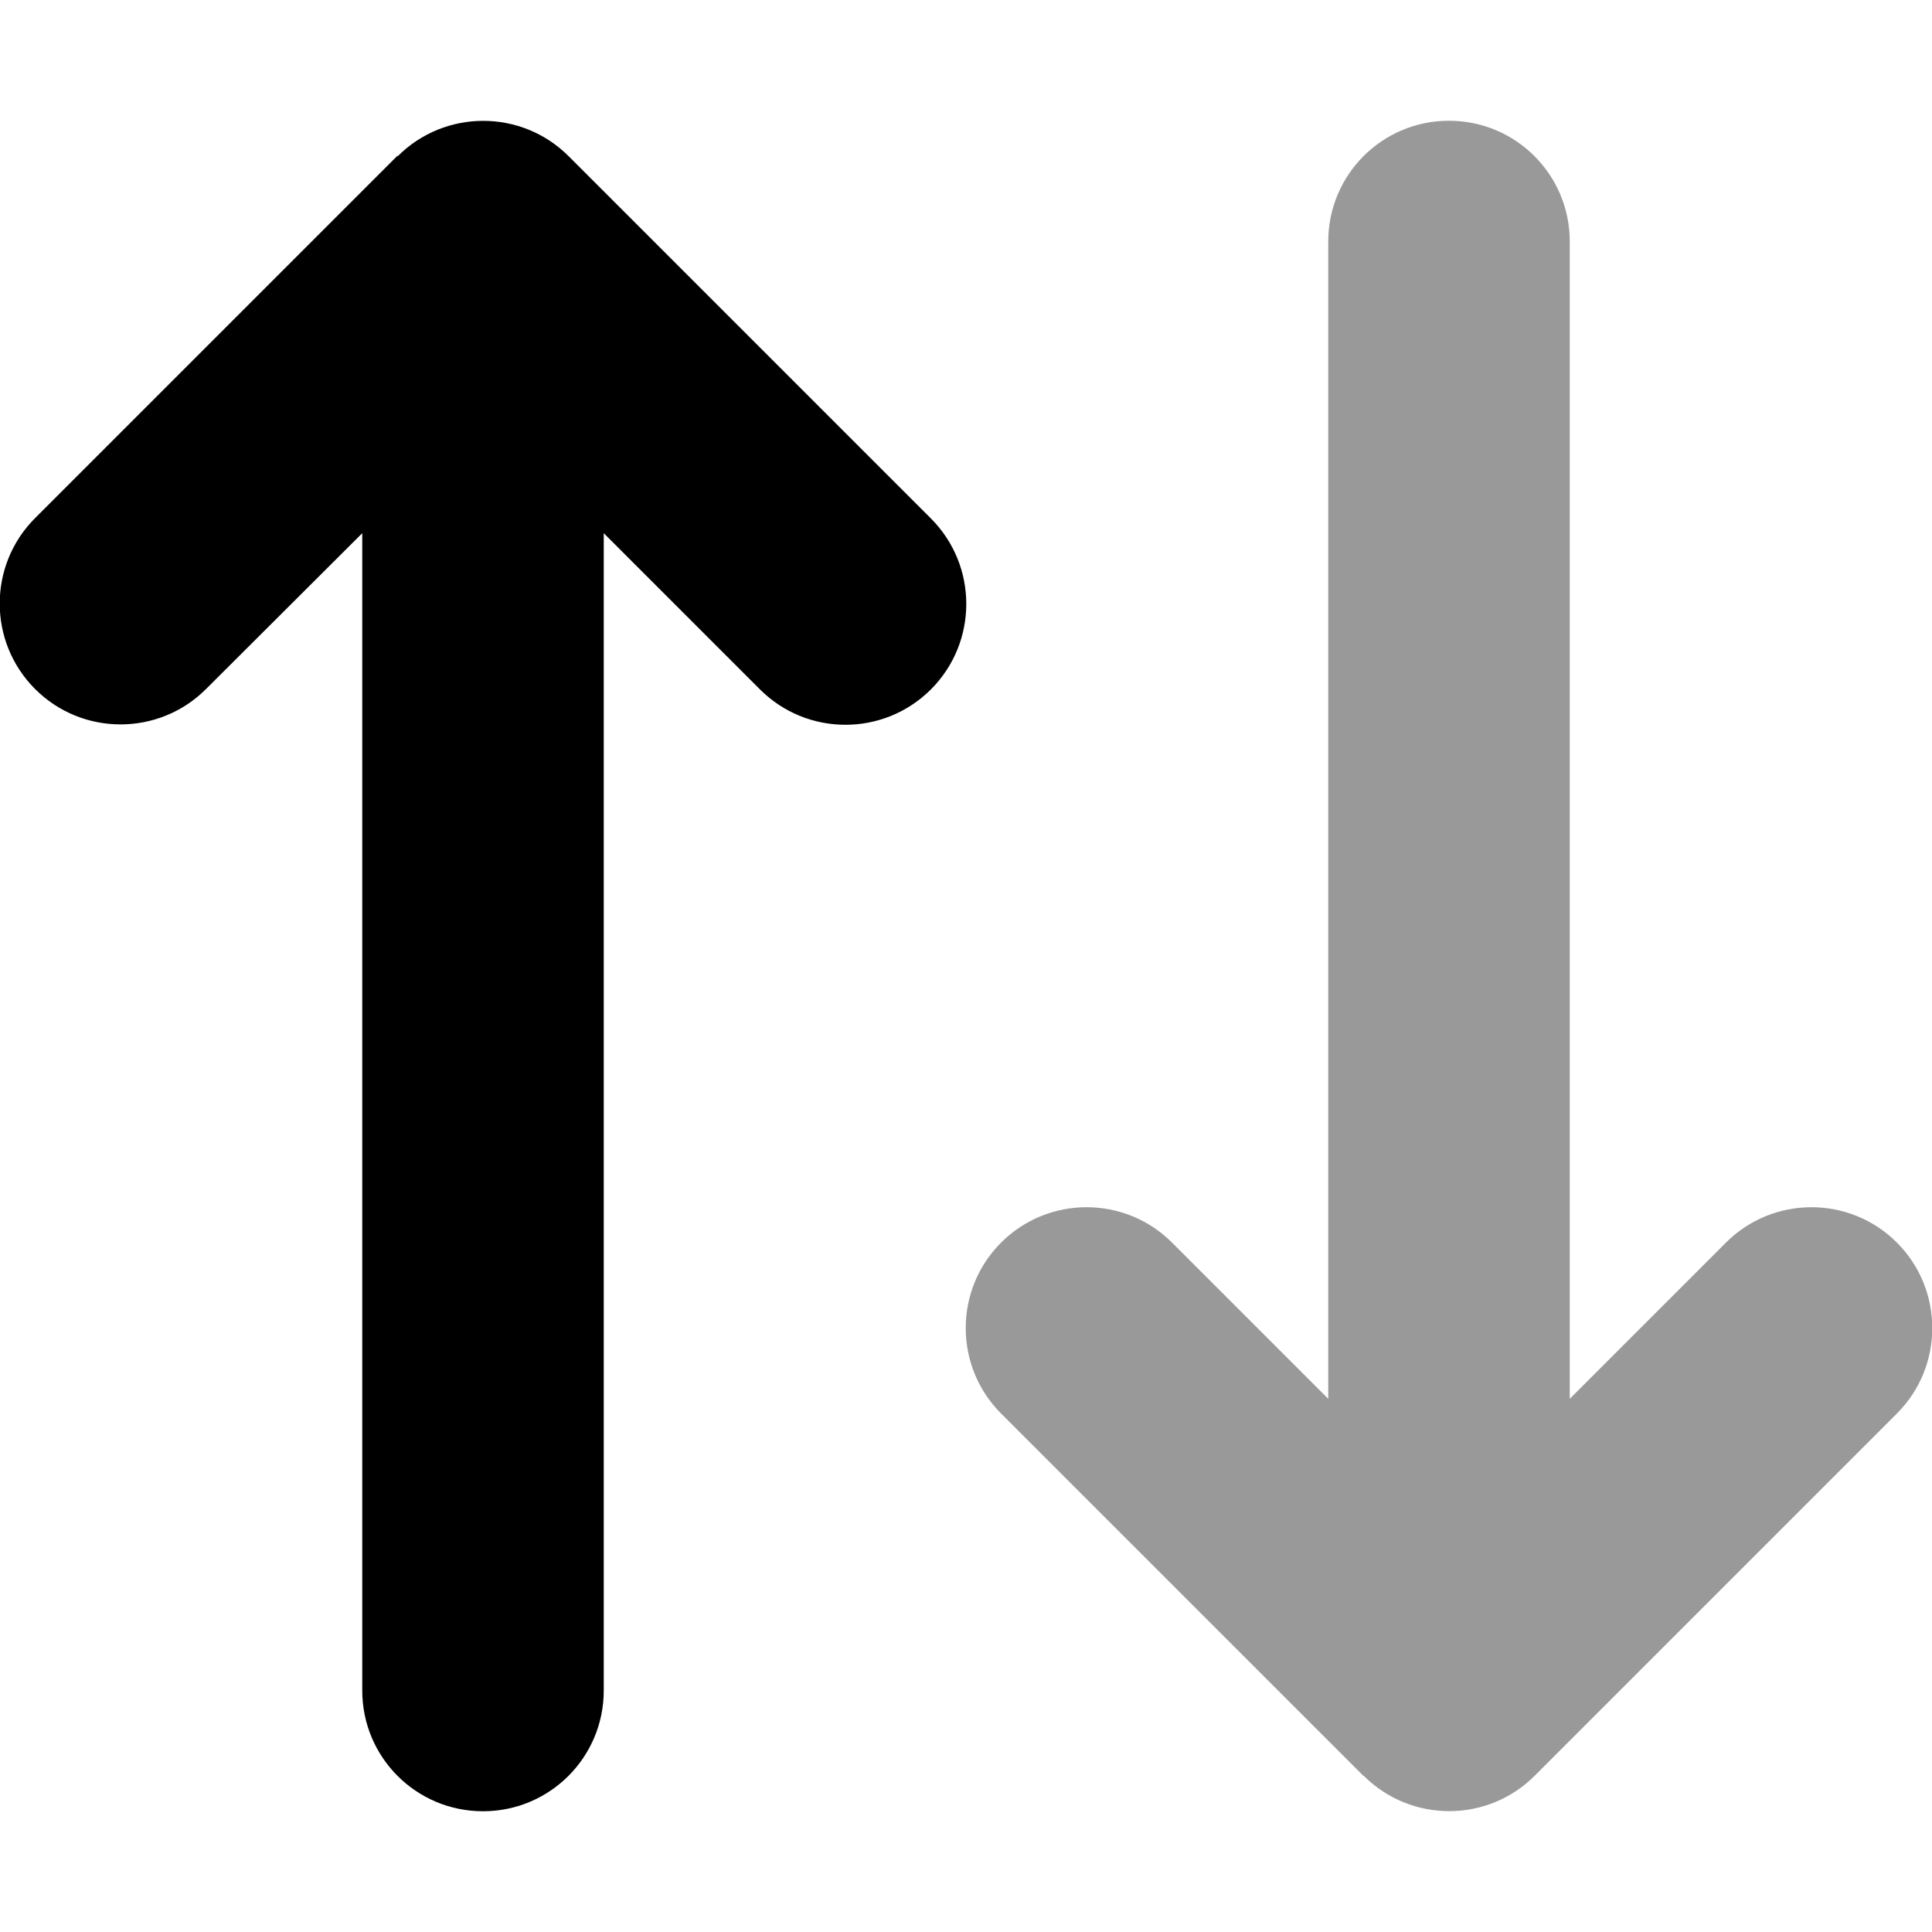 <svg fill="currentColor" xmlns="http://www.w3.org/2000/svg" viewBox="0 0 512 512"><!--! Font Awesome Pro 6.2.1 by @fontawesome - https://fontawesome.com License - https://fontawesome.com/license (Commercial License) Copyright 2022 Fonticons, Inc. --><defs><style>.fa-secondary{opacity:.4}</style></defs><path class="fa-primary" d="M105.4 41.4c12.5-12.5 32.8-12.5 45.3 0l96 96c12.5 12.5 12.5 32.8 0 45.3s-32.8 12.5-45.3 0L160 141.3V448c0 17.7-14.3 32-32 32s-32-14.3-32-32V141.3L54.6 182.6c-12.5 12.5-32.8 12.5-45.3 0s-12.5-32.8 0-45.3l96-96z"/><path class="fa-secondary" d="M361.4 470.6c12.5 12.5 32.8 12.5 45.3 0l96-96c12.5-12.5 12.5-32.8 0-45.3s-32.8-12.5-45.3 0L416 370.7V64c0-17.7-14.3-32-32-32s-32 14.3-32 32V370.7l-41.4-41.4c-12.5-12.5-32.8-12.5-45.3 0s-12.5 32.8 0 45.3l96 96z"/></svg>